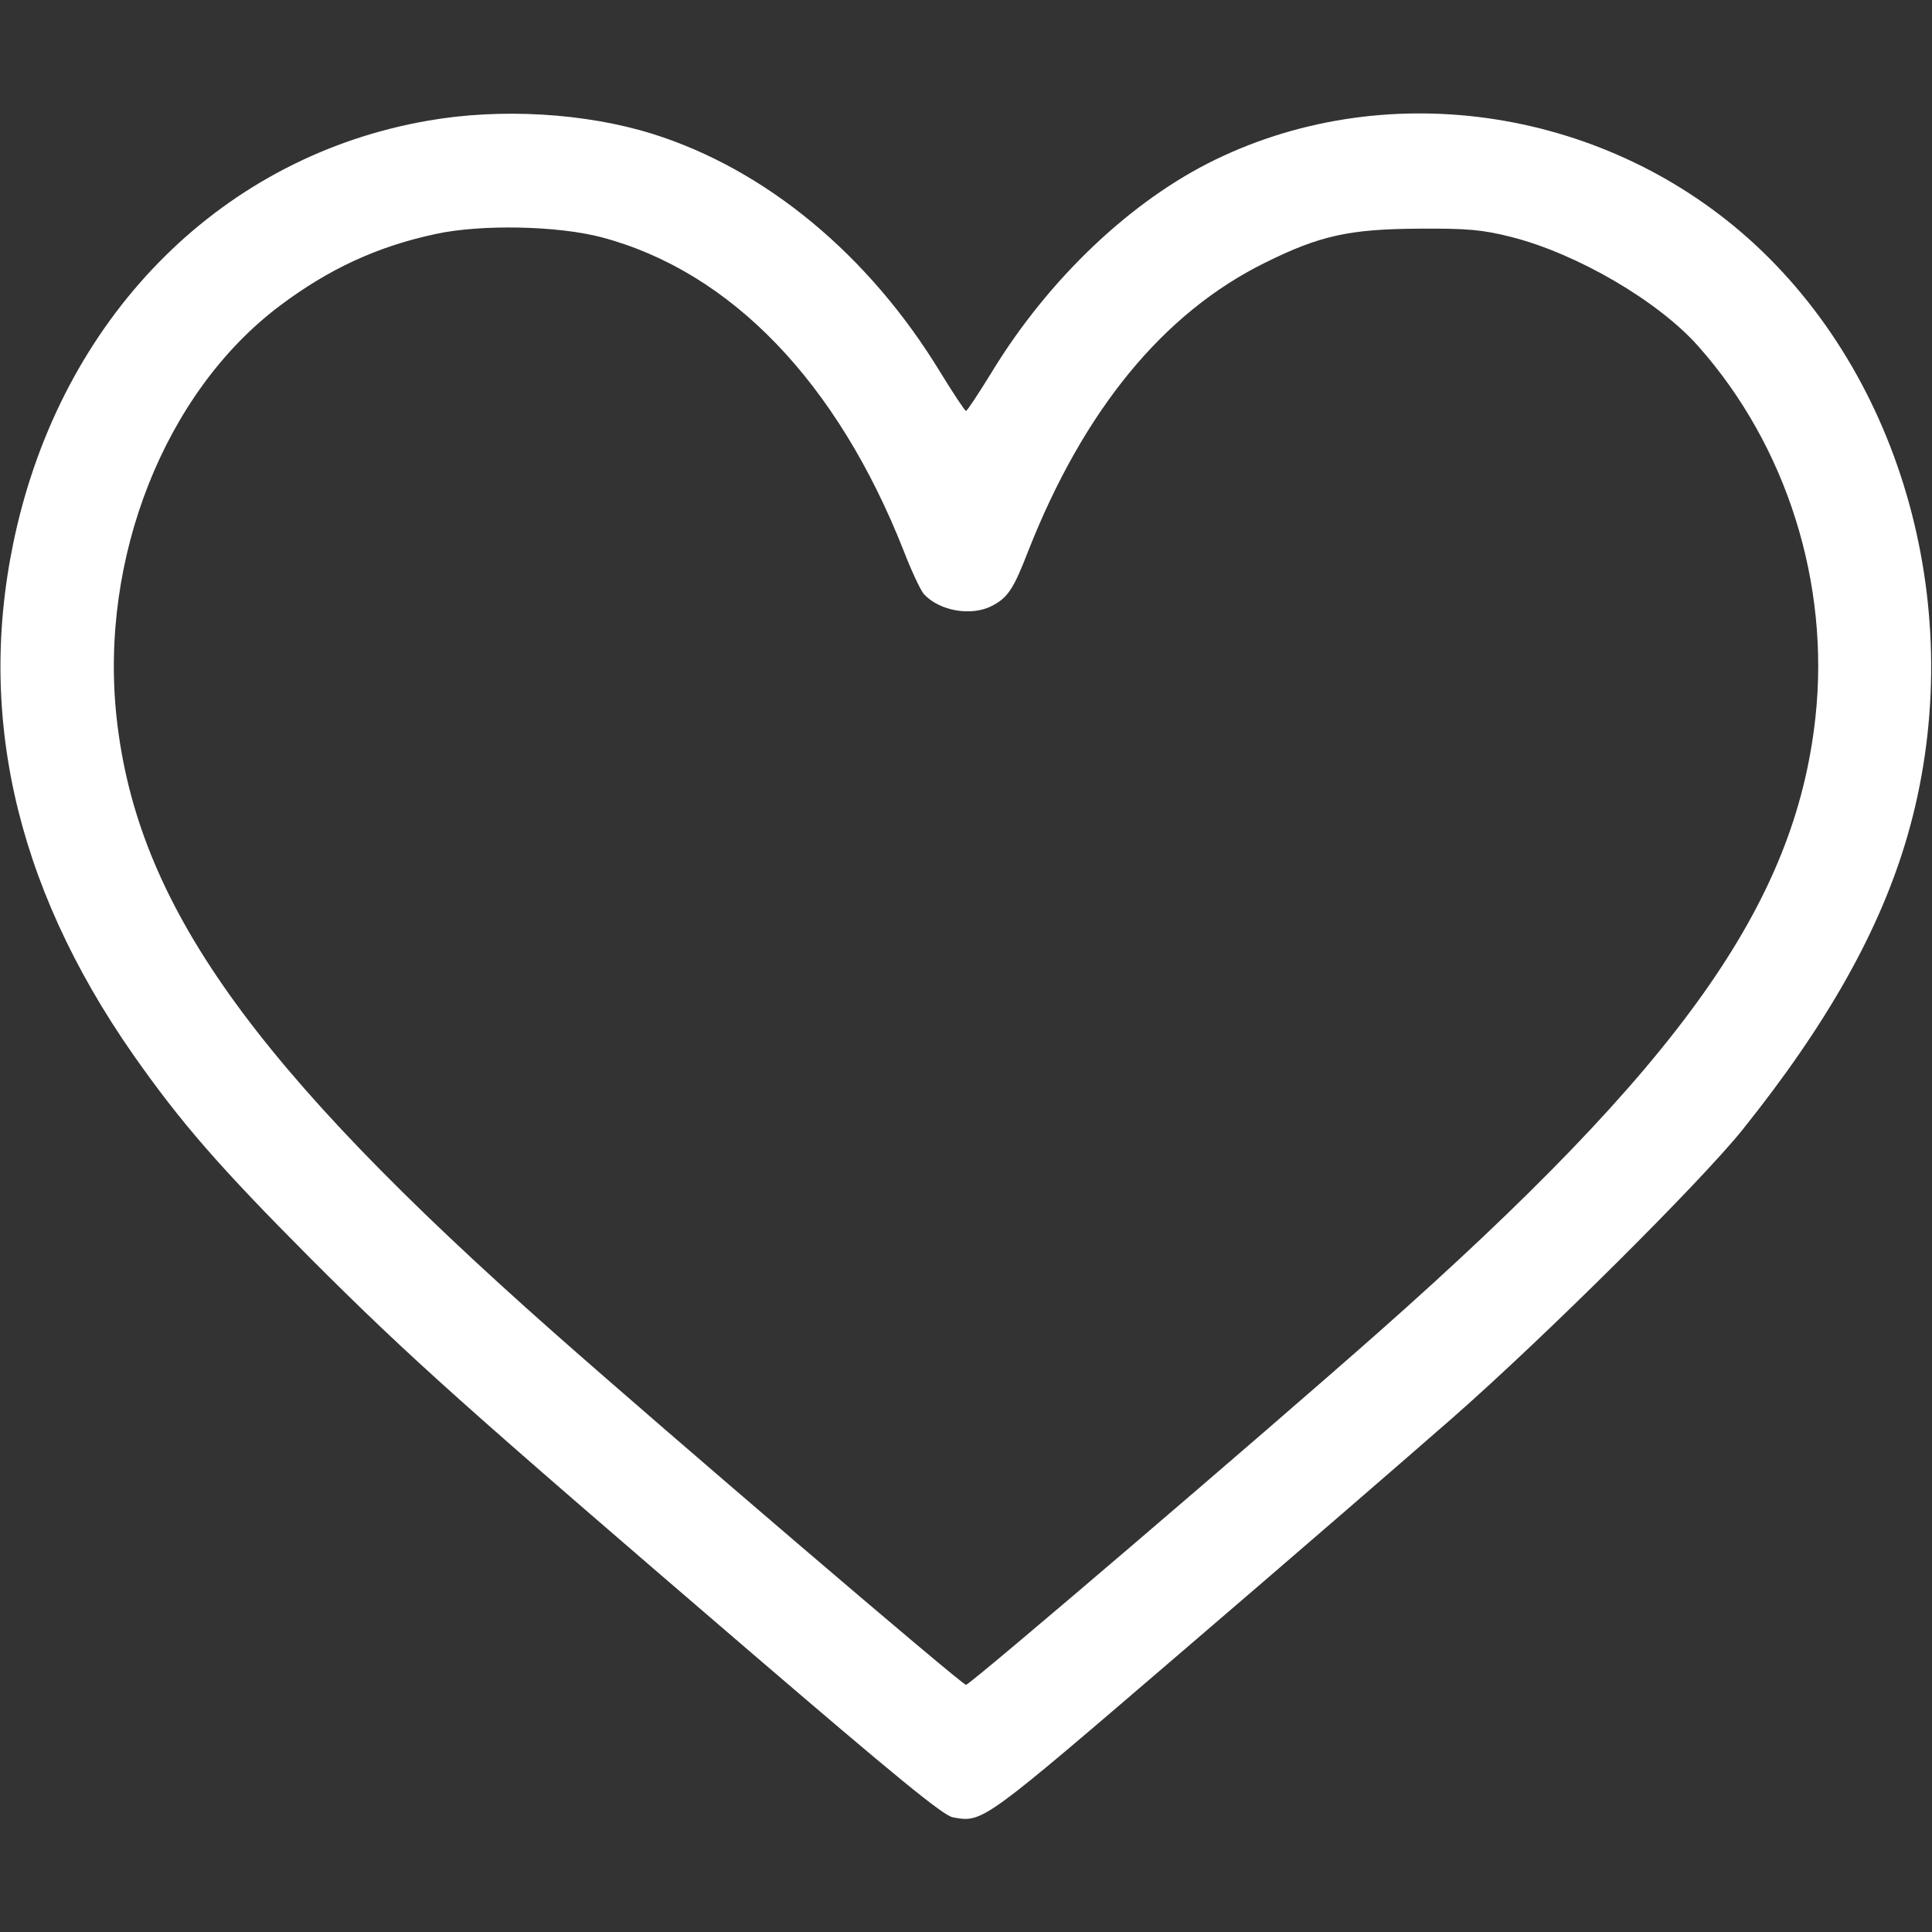 <?xml version="1.0" standalone="no"?>
<!DOCTYPE svg PUBLIC "-//W3C//DTD SVG 20010904//EN"
 "http://www.w3.org/TR/2001/REC-SVG-20010904/DTD/svg10.dtd">
<svg version="1.0" xmlns="http://www.w3.org/2000/svg"
 width="512pt" height="512pt" viewBox="0 0 512 512"
 preserveAspectRatio="xMidYMid meet">

<rect x="0" y="0" width="512" height="512" fill="#333333" stroke="none"/>

<g transform="translate(0,512) scale(0.1,-0.1)"
fill="white" stroke="none">
<path d="M1133 4800 c-539 -94 -954 -505 -1088 -1075 -112 -478 -9 -946 308
-1400 127 -181 228 -297 471 -541 265 -265 409 -393 1159 -1037 394 -338 516
-438 542 -443 80 -15 77 -16 612 443 279 239 600 517 713 616 246 216 655 623
767 762 226 282 366 531 438 780 163 565 2 1191 -404 1567 -388 359 -966 450
-1430 225 -223 -108 -442 -316 -592 -562 -35 -57 -66 -104 -69 -104 -3 0 -34
47 -69 104 -189 310 -462 536 -761 630 -179 56 -404 69 -597 35z m462 -309
c342 -91 624 -384 800 -831 20 -52 44 -103 53 -114 41 -45 125 -60 180 -32 43
22 58 45 97 146 147 373 358 631 628 764 145 72 224 89 407 90 130 1 170 -3
245 -22 174 -44 390 -170 496 -290 234 -264 349 -628 310 -984 -54 -493 -357
-920 -1156 -1627 -303 -268 -1084 -936 -1095 -936 -11 0 -792 668 -1095 936
-799 707 -1102 1134 -1156 1627 -46 423 128 863 433 1092 129 97 258 157 413
190 120 26 323 22 440 -9z"/>
</g>
</svg>
